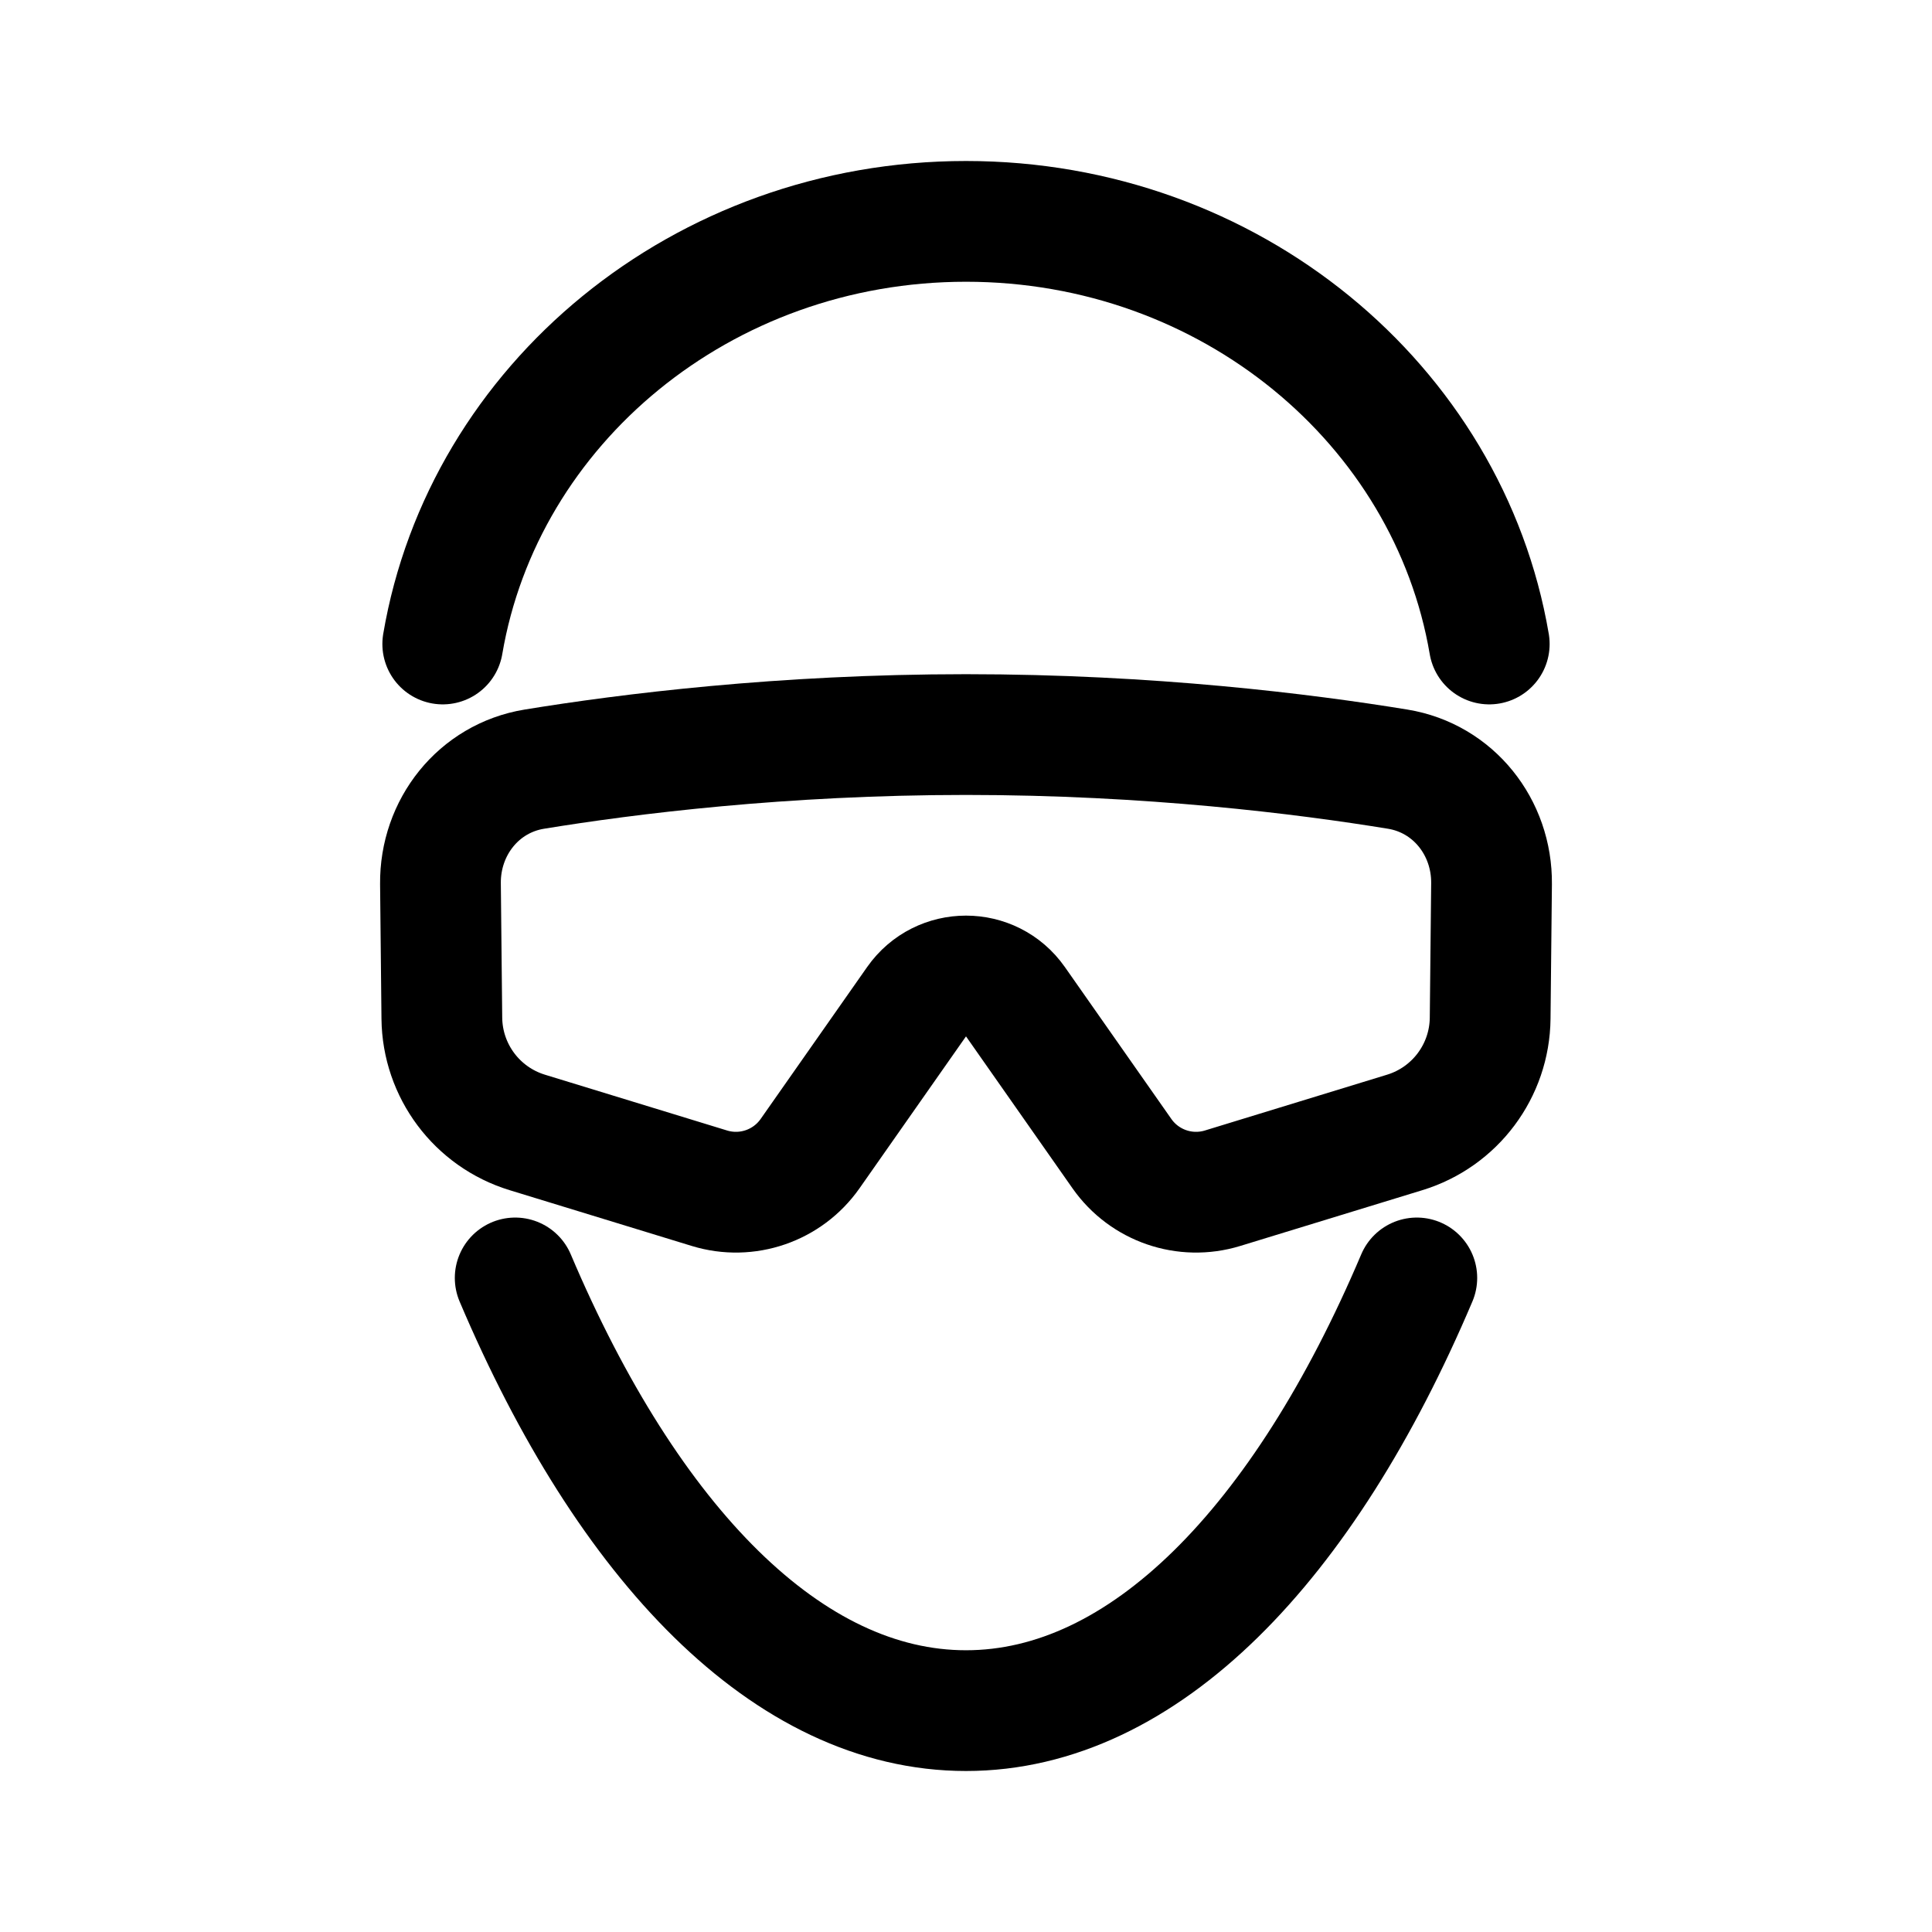 <svg width="192" height="192" viewBox="0 0 192 192" fill="none" xmlns="http://www.w3.org/2000/svg">
<path d="M80.506 114.645L91.087 99.549C93.476 96.141 98.524 96.141 100.913 99.549L111.494 114.645C113.732 117.838 117.772 119.227 121.5 118.084L139.606 112.538C144.605 111.006 148.037 106.415 148.09 101.188L148.228 87.83C148.286 82.215 144.444 77.344 138.902 76.438C129.646 74.925 114.278 73 96 73C77.722 73 62.354 74.925 53.098 76.438C47.556 77.344 43.714 82.215 43.772 87.83L43.91 101.188C43.964 106.415 47.395 111.006 52.394 112.538L70.5 118.084C74.228 119.227 78.268 117.838 80.506 114.645Z" stroke="black" stroke-width="12"/>
<path d="M44 64C48.05 40.186 69.789 22 96 22C122.211 22 143.95 40.186 148 64" stroke="black" stroke-width="12" stroke-linecap="round"/>
<path d="M51.199 127C62.429 153.476 78.347 170 96 170C113.653 170 129.571 153.476 140.801 127" stroke="black" stroke-width="12" stroke-linecap="round"/>
</svg>
